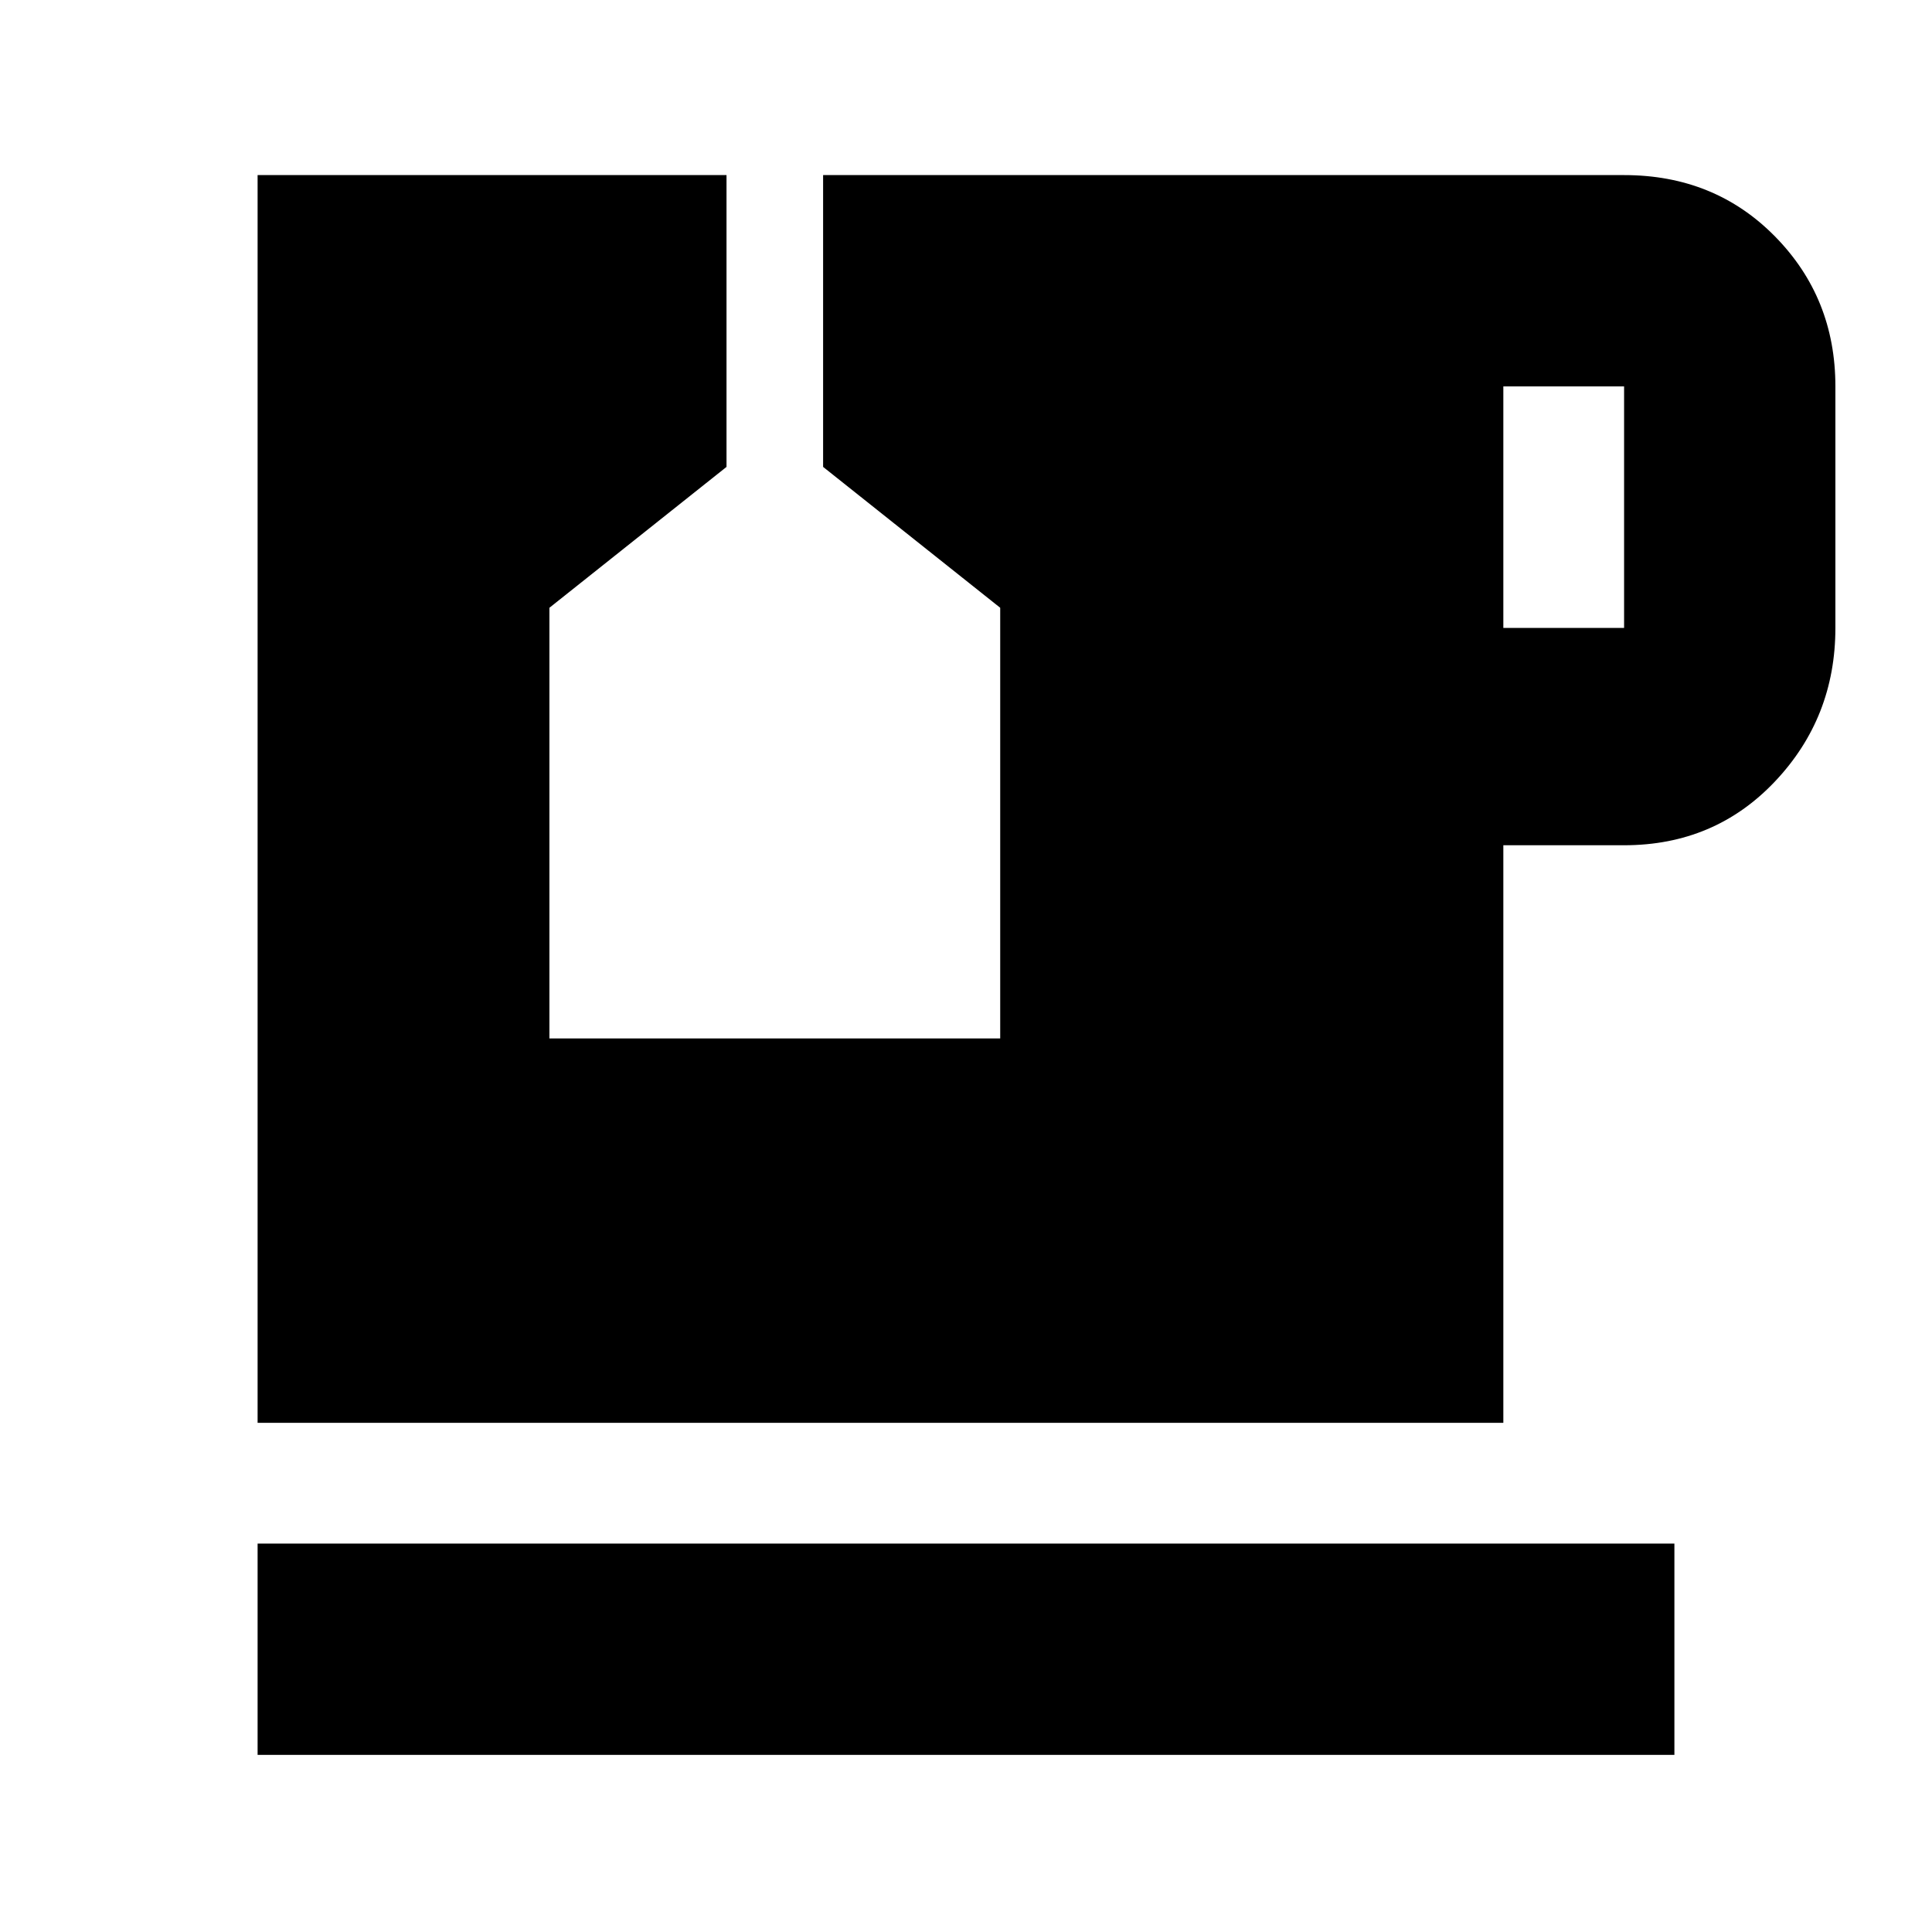 <svg xmlns="http://www.w3.org/2000/svg" height="24" viewBox="0 -960 960 960" width="24"><path d="M128-88v-105h704v105H128Zm619-560h60v-120h-60v120ZM128-253v-620h233v145l-88 70v214h224v-214l-88-70v-145h398q45 0 75 30.5t30 74.5v120q0 44.55-30 76.28Q852-540 807-540h-60v287H128Z"/></svg>